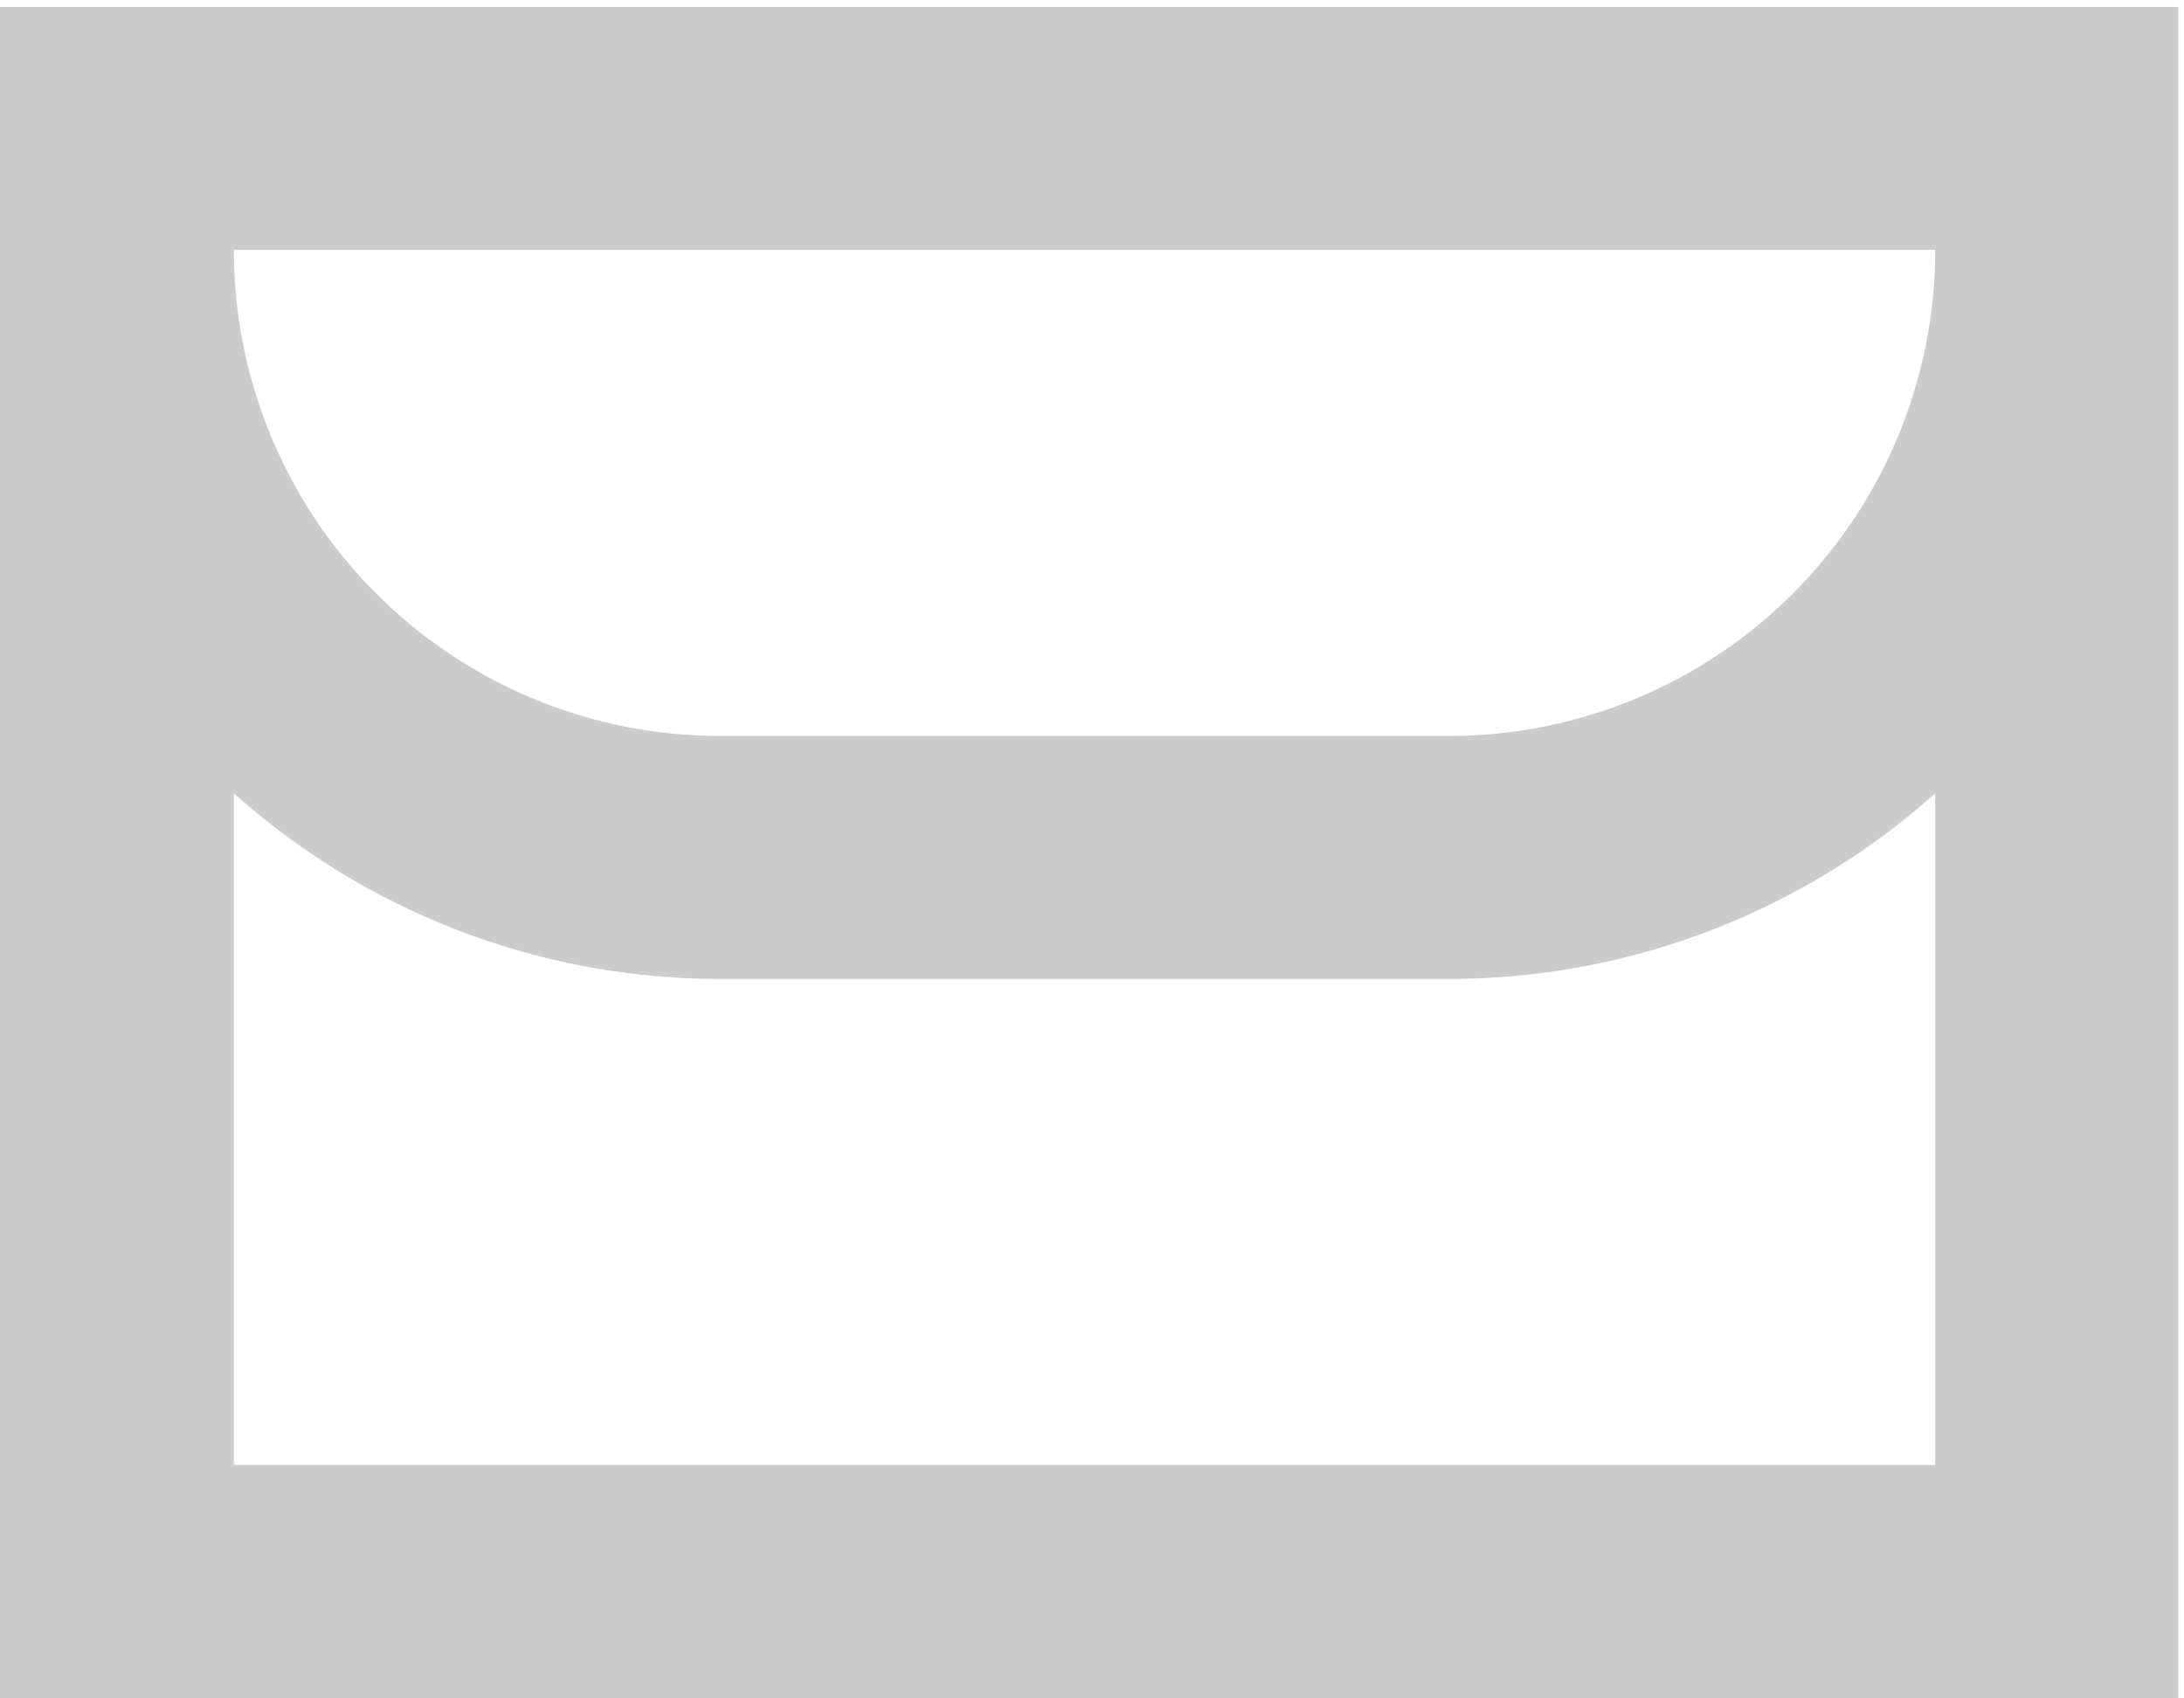 <?xml version="1.0" encoding="UTF-8"?>
<svg width="1269" height="987" version="1.1" viewBox="0 0 335.76 261.14" xmlns="http://www.w3.org/2000/svg" xmlns:cc="http://creativecommons.org/ns#" xmlns:dc="http://purl.org/dc/elements/1.1/" xmlns:rdf="http://www.w3.org/1999/02/22-rdf-syntax-ns#">
 <title>Globo Politico Icon for Email</title>
 <g transform="translate(895.35 -671.51)">
  <path transform="scale(.265)" d="m-3384 2538v987h1269v-846a423 423 0 0 0 0-0.43v-140.57zm141 141h987a282 282 0 0 1-282 282h-423a282 282 0 0 1-282-282zm0 315.29a423 423 0 0 0 282 107.71h423a423 423 0 0 0 282-107.71v389.71h-987z" fill="#ccc" stroke-width="1.412"/>
 </g>
</svg>
